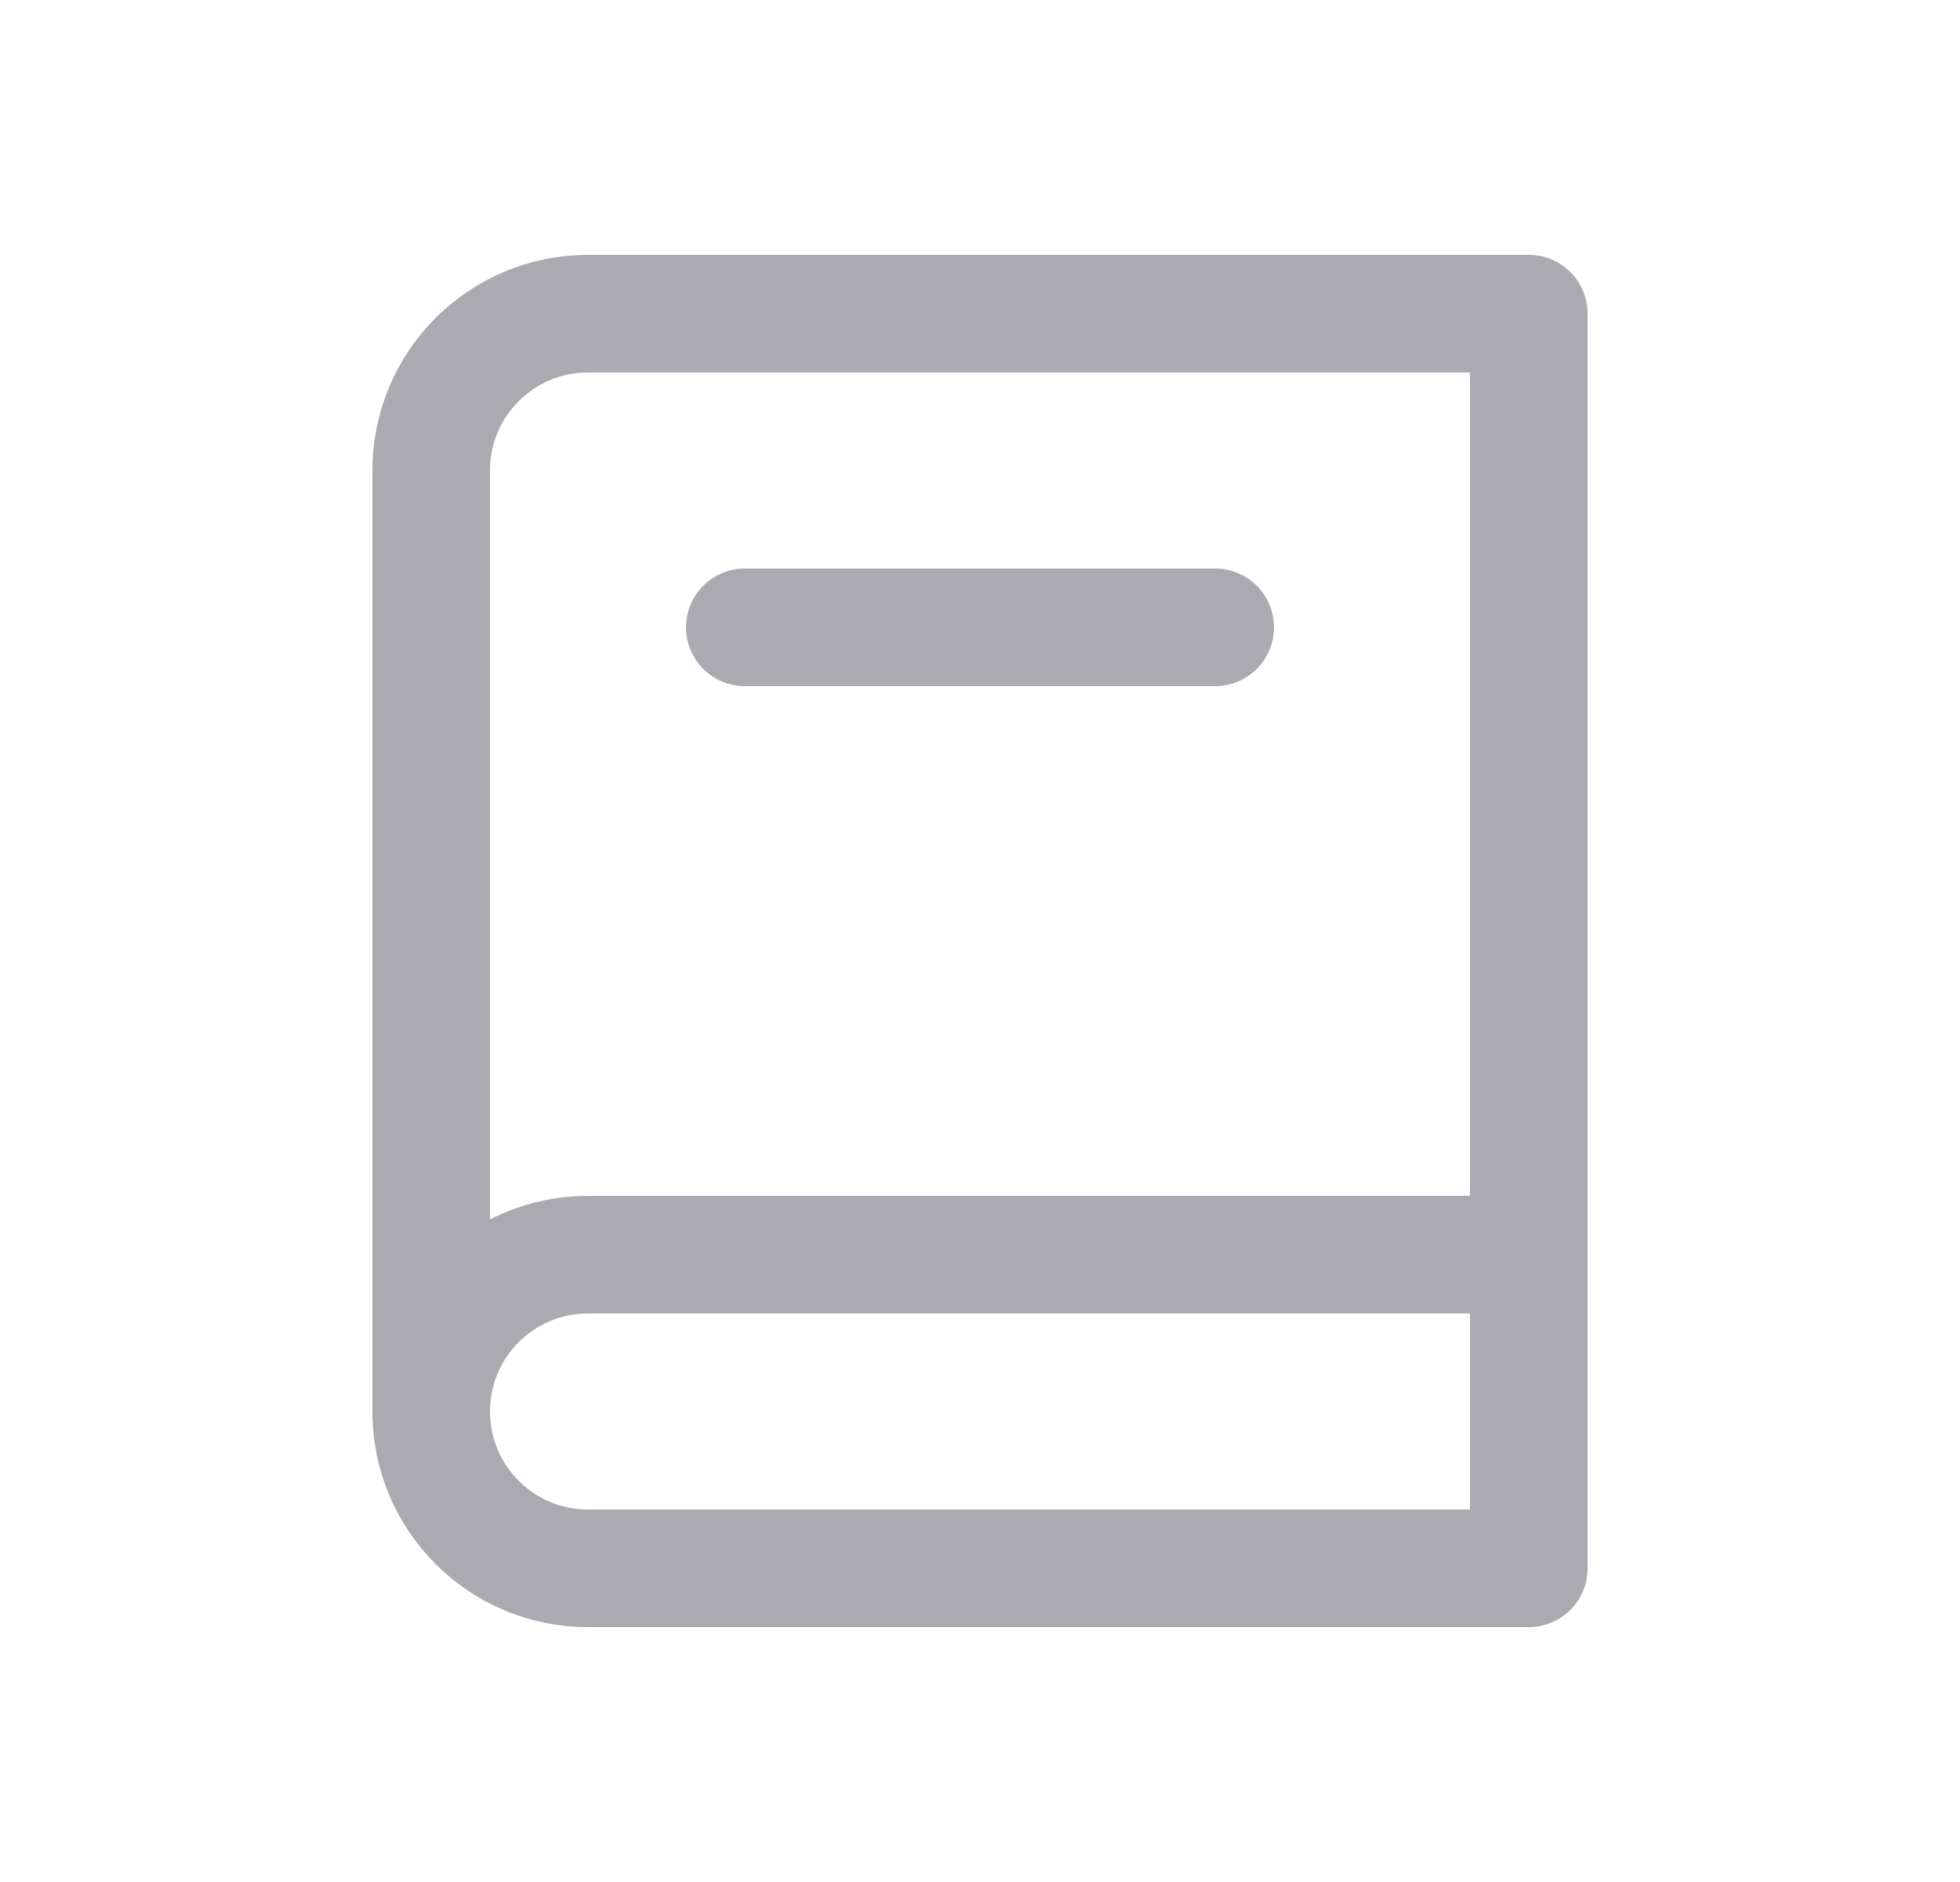 <svg width="25" height="24" viewBox="0 0 25 24" fill="none" xmlns="http://www.w3.org/2000/svg">
<path fill-rule="evenodd" clip-rule="evenodd" d="M19.5 4V20H7.5C6.395 20 5.5 19.105 5.5 18V6C5.5 4.895 6.395 4 7.5 4H19.5Z" stroke="#ACAAB1" stroke-width="1.5" stroke-linecap="round" stroke-linejoin="round"/>
<path d="M19.5 16H7.5C6.395 16 5.5 16.895 5.5 18" stroke="#ACAAB1" stroke-width="1.5" stroke-linecap="round" stroke-linejoin="round"/>
<path d="M9.5 8H15.5" stroke="#ACAAB1" stroke-width="1.5" stroke-linecap="round" stroke-linejoin="round"/>
</svg>
